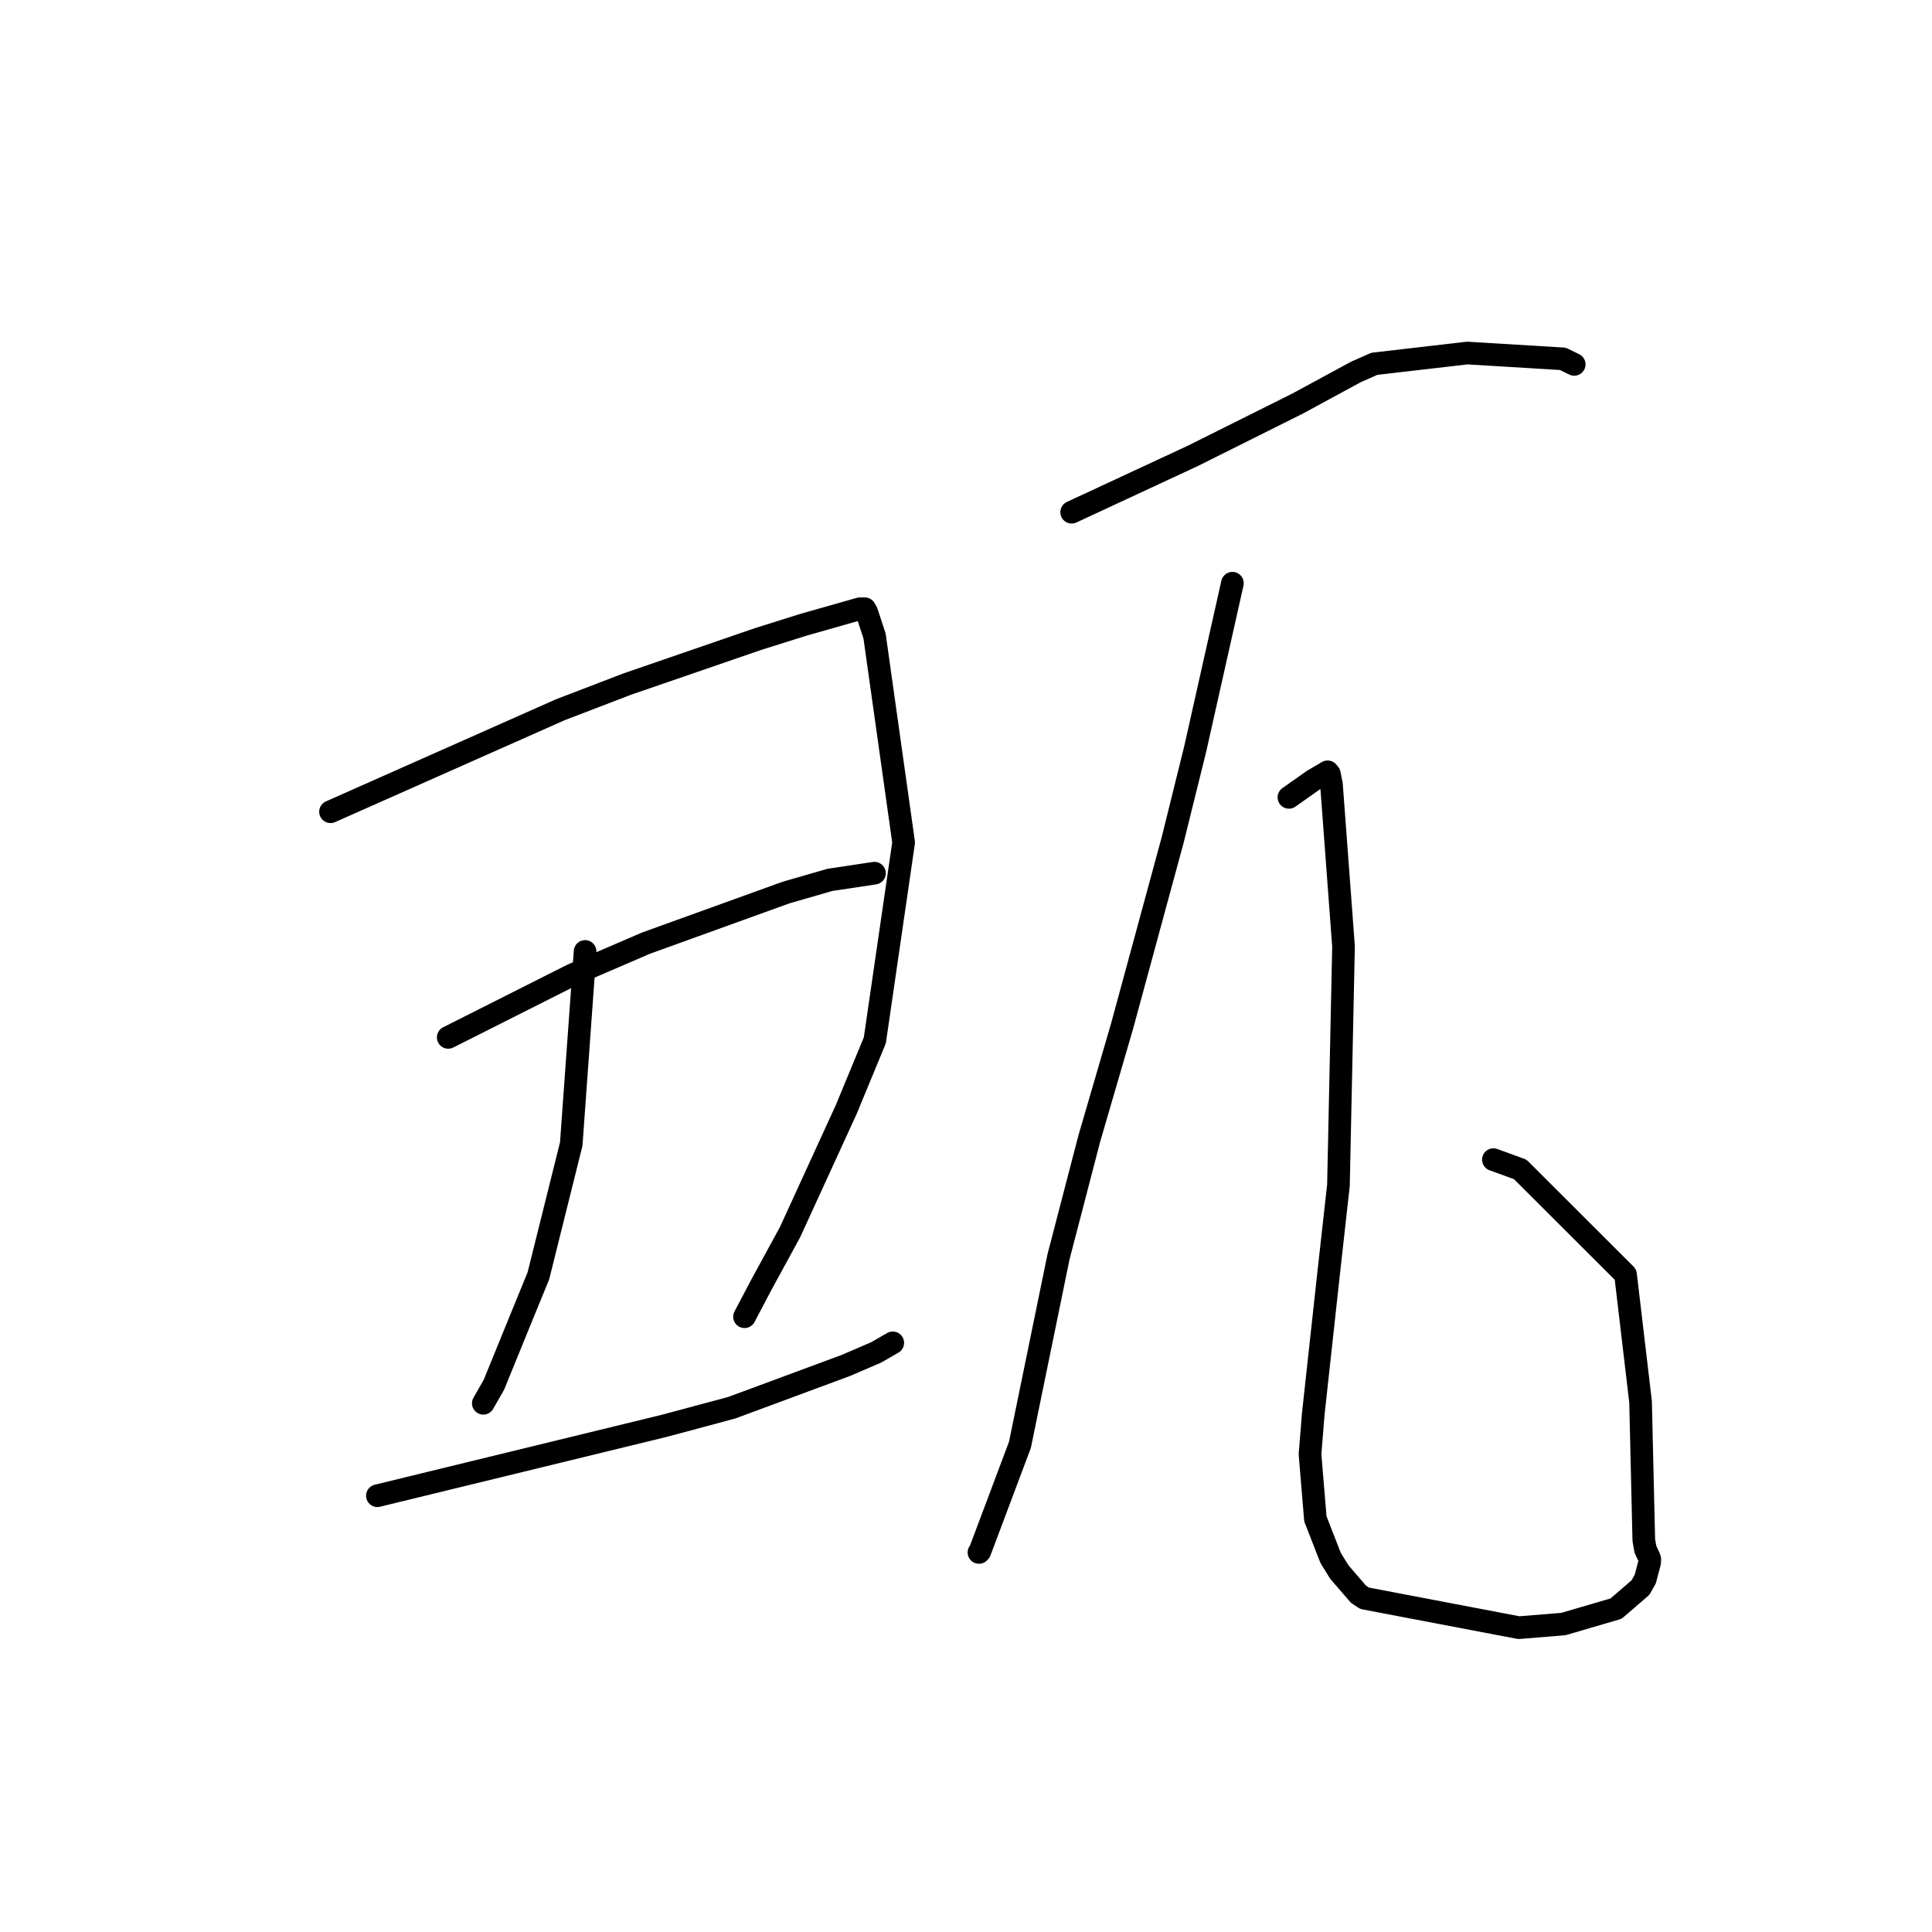 <?xml version="1.0" standalone="no"?>
    <svg width="256" height="256" xmlns="http://www.w3.org/2000/svg" version="1.1">
    <polyline stroke="black" stroke-width="3" stroke-linecap="round" fill="transparent" stroke-linejoin="round" points="43.795 107.56 59.017 100.804 74.239 94.047 83.099 90.648 100.491 84.661 106.397 82.806 113.924 80.663 114.585 80.659 114.834 81.083 115.881 84.261 119.735 111.632 115.921 137.847 112.123 147.031 104.691 163.253 100.803 170.388 98.849 174.102 98.653 174.473 " />
        <polyline stroke="black" stroke-width="3" stroke-linecap="round" fill="transparent" stroke-linejoin="round" points="77.529 126.071 76.611 138.831 75.693 151.59 71.338 169.059 69.111 174.498 65.445 183.49 64.136 185.778 64.041 185.943 " />
        <polyline stroke="black" stroke-width="3" stroke-linecap="round" fill="transparent" stroke-linejoin="round" points="59.393 137.459 67.613 133.317 75.832 129.175 85.606 124.967 104.169 118.263 109.96 116.591 115.698 115.726 115.829 115.708 115.867 115.703 115.872 115.703 " />
        <polyline stroke="black" stroke-width="3" stroke-linecap="round" fill="transparent" stroke-linejoin="round" points="50.007 198.192 69.024 193.558 88.04 188.925 96.964 186.529 112.068 180.934 116.094 179.202 118.268 177.949 118.289 177.938 118.296 177.933 " />
        <polyline stroke="black" stroke-width="3" stroke-linecap="round" fill="transparent" stroke-linejoin="round" points="142.001 67.87 150.012 64.146 158.024 60.422 171.915 53.488 179.693 49.27 182.114 48.206 194.411 46.779 207.088 47.546 208.559 48.268 208.58 48.278 208.592 48.284 " />
        <polyline stroke="black" stroke-width="3" stroke-linecap="round" fill="transparent" stroke-linejoin="round" points="163.301 77.279 160.832 88.28 158.363 99.281 155.385 111.299 148.68 135.974 144.343 150.845 140.258 166.536 135.15 191.439 129.841 205.571 129.718 205.708 " />
        <polyline stroke="black" stroke-width="3" stroke-linecap="round" fill="transparent" stroke-linejoin="round" points="170.79 105.656 172.376 104.536 173.962 103.415 175.376 102.588 175.919 102.269 176.149 102.55 176.425 103.935 178.024 125.412 177.351 157.061 176.059 168.642 174.015 187.345 173.584 192.707 174.294 201.258 176.308 206.422 177.467 208.303 180.015 211.254 180.806 211.777 201.251 215.674 207.154 215.196 214.138 213.151 217.374 210.358 218.003 209.242 218.558 207.153 218.594 206.892 218.607 206.607 218.482 206.266 218.027 205.292 217.813 204.091 217.383 185.744 215.393 168.886 201.433 154.949 197.883 153.657 " />
        </svg>